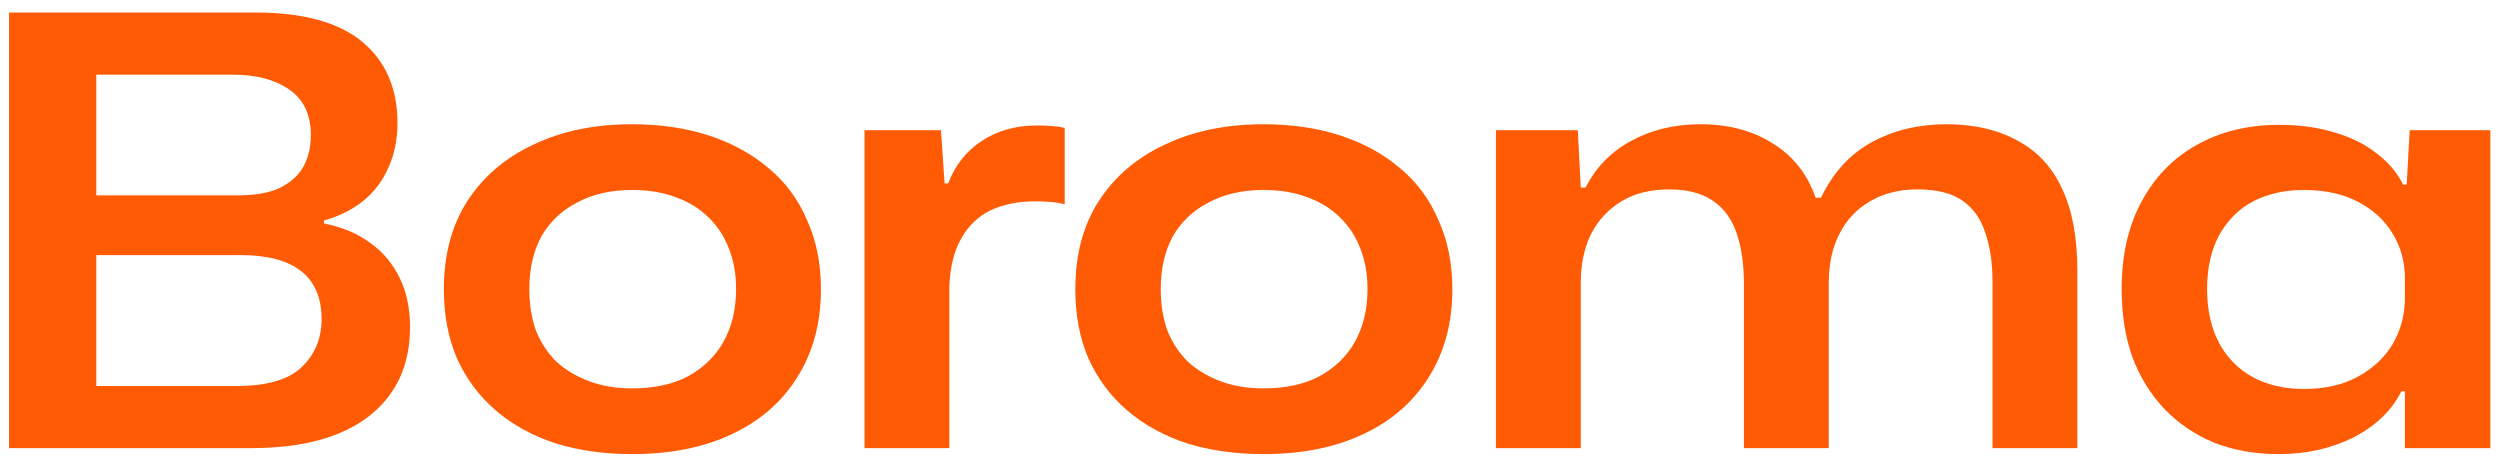 <svg width="90" height="17" viewBox="0 0 90 17" fill="none" xmlns="http://www.w3.org/2000/svg">
<path d="M0.326 16.133V0.45H9.189C10.91 0.45 12.194 0.802 13.04 1.504C13.886 2.207 14.309 3.182 14.309 4.43C14.309 5.018 14.202 5.549 13.987 6.022C13.786 6.495 13.485 6.897 13.083 7.227C12.696 7.542 12.223 7.779 11.663 7.937V8.044C12.323 8.173 12.882 8.41 13.341 8.754C13.8 9.084 14.152 9.507 14.396 10.023C14.639 10.525 14.761 11.106 14.761 11.766C14.761 12.713 14.532 13.508 14.073 14.154C13.628 14.799 12.976 15.294 12.115 15.638C11.269 15.968 10.243 16.133 9.039 16.133H0.326ZM3.467 13.896H8.523C9.598 13.896 10.373 13.673 10.846 13.229C11.334 12.77 11.577 12.189 11.577 11.486C11.577 10.726 11.334 10.152 10.846 9.765C10.358 9.378 9.634 9.184 8.673 9.184H3.187V7.033H8.544C9.175 7.033 9.677 6.947 10.05 6.775C10.437 6.588 10.724 6.338 10.91 6.022C11.097 5.692 11.19 5.305 11.19 4.86C11.19 4.129 10.932 3.584 10.416 3.225C9.899 2.867 9.225 2.688 8.393 2.688H3.467V13.896Z" fill="#FF5B04"/>
<path d="M22.756 16.348C21.752 16.348 20.834 16.219 20.002 15.961C19.17 15.688 18.453 15.294 17.851 14.778C17.249 14.261 16.782 13.637 16.453 12.906C16.137 12.175 15.979 11.343 15.979 10.411C15.979 9.177 16.259 8.123 16.818 7.248C17.392 6.359 18.188 5.678 19.206 5.205C20.225 4.717 21.408 4.473 22.756 4.473C23.774 4.473 24.699 4.609 25.531 4.882C26.363 5.154 27.08 5.549 27.682 6.065C28.285 6.567 28.744 7.191 29.059 7.937C29.389 8.668 29.554 9.493 29.554 10.411C29.554 11.63 29.267 12.691 28.693 13.595C28.134 14.484 27.345 15.165 26.327 15.638C25.323 16.111 24.133 16.348 22.756 16.348ZM22.756 13.982C23.545 13.982 24.212 13.838 24.757 13.552C25.316 13.25 25.746 12.834 26.047 12.304C26.349 11.759 26.499 11.128 26.499 10.411C26.499 9.866 26.413 9.378 26.241 8.948C26.069 8.503 25.825 8.13 25.509 7.829C25.194 7.514 24.8 7.27 24.326 7.098C23.867 6.926 23.344 6.839 22.756 6.839C21.996 6.839 21.336 6.99 20.777 7.291C20.217 7.578 19.787 7.987 19.486 8.517C19.199 9.048 19.056 9.679 19.056 10.411C19.056 10.956 19.135 11.45 19.292 11.895C19.465 12.325 19.708 12.698 20.024 13.014C20.354 13.315 20.748 13.552 21.207 13.724C21.666 13.896 22.182 13.982 22.756 13.982Z" fill="#FF5B04"/>
<path d="M31.122 16.133V4.688H33.876L34.005 6.603H34.134C34.378 5.957 34.779 5.448 35.339 5.075C35.898 4.703 36.565 4.516 37.339 4.516C37.54 4.516 37.719 4.523 37.877 4.538C38.049 4.552 38.2 4.573 38.329 4.602V7.356C38.171 7.313 37.999 7.284 37.813 7.27C37.641 7.255 37.461 7.248 37.275 7.248C36.658 7.248 36.12 7.356 35.661 7.571C35.217 7.786 34.865 8.123 34.607 8.582C34.349 9.027 34.206 9.6 34.177 10.303V16.133H31.122Z" fill="#FF5B04"/>
<path d="M45.487 16.348C44.483 16.348 43.565 16.219 42.733 15.961C41.902 15.688 41.185 15.294 40.582 14.778C39.98 14.261 39.514 13.637 39.184 12.906C38.868 12.175 38.711 11.343 38.711 10.411C38.711 9.177 38.99 8.123 39.55 7.248C40.123 6.359 40.919 5.678 41.938 5.205C42.956 4.717 44.139 4.473 45.487 4.473C46.505 4.473 47.431 4.609 48.262 4.882C49.094 5.154 49.811 5.549 50.414 6.065C51.016 6.567 51.475 7.191 51.79 7.937C52.12 8.668 52.285 9.493 52.285 10.411C52.285 11.63 51.998 12.691 51.425 13.595C50.865 14.484 50.077 15.165 49.058 15.638C48.054 16.111 46.864 16.348 45.487 16.348ZM45.487 13.982C46.276 13.982 46.943 13.838 47.488 13.552C48.047 13.25 48.477 12.834 48.779 12.304C49.08 11.759 49.23 11.128 49.23 10.411C49.23 9.866 49.144 9.378 48.972 8.948C48.8 8.503 48.556 8.13 48.241 7.829C47.925 7.514 47.531 7.27 47.058 7.098C46.599 6.926 46.075 6.839 45.487 6.839C44.727 6.839 44.067 6.99 43.508 7.291C42.949 7.578 42.518 7.987 42.217 8.517C41.93 9.048 41.787 9.679 41.787 10.411C41.787 10.956 41.866 11.45 42.024 11.895C42.196 12.325 42.44 12.698 42.755 13.014C43.085 13.315 43.479 13.552 43.938 13.724C44.397 13.896 44.913 13.982 45.487 13.982Z" fill="#FF5B04"/>
<path d="M53.853 16.133V4.688H56.801L56.908 6.753H57.08C57.453 6.022 57.998 5.463 58.715 5.075C59.447 4.674 60.279 4.473 61.211 4.473C62.229 4.473 63.097 4.703 63.814 5.161C64.545 5.606 65.062 6.259 65.363 7.119H65.556C65.987 6.216 66.596 5.549 67.385 5.118C68.174 4.688 69.07 4.473 70.074 4.473C71.064 4.473 71.91 4.667 72.612 5.054C73.33 5.427 73.867 6 74.226 6.775C74.599 7.549 74.785 8.539 74.785 9.744V16.133H71.731V10.152C71.731 9.464 71.644 8.876 71.472 8.388C71.315 7.886 71.042 7.499 70.655 7.227C70.268 6.954 69.723 6.818 69.02 6.818C68.374 6.818 67.808 6.961 67.32 7.248C66.847 7.521 66.481 7.908 66.223 8.41C65.965 8.912 65.836 9.5 65.836 10.174V16.133H62.781V10.239C62.781 9.521 62.695 8.912 62.523 8.41C62.351 7.894 62.064 7.499 61.663 7.227C61.261 6.954 60.737 6.818 60.092 6.818C59.418 6.818 58.844 6.961 58.371 7.248C57.898 7.535 57.532 7.929 57.274 8.431C57.03 8.933 56.908 9.514 56.908 10.174V16.133H53.853Z" fill="#FF5B04"/>
<path d="M82.038 16.348C81.192 16.348 80.417 16.212 79.714 15.939C79.026 15.652 78.431 15.251 77.929 14.735C77.427 14.204 77.04 13.58 76.767 12.863C76.509 12.132 76.38 11.314 76.38 10.411C76.38 9.192 76.617 8.145 77.09 7.27C77.563 6.381 78.223 5.699 79.069 5.226C79.93 4.738 80.919 4.495 82.038 4.495C82.798 4.495 83.472 4.588 84.06 4.774C84.648 4.946 85.15 5.197 85.566 5.527C85.982 5.843 86.297 6.216 86.513 6.646H86.641L86.749 4.688H89.653V16.133H86.577V14.089H86.448C86.104 14.778 85.53 15.33 84.727 15.746C83.924 16.147 83.027 16.348 82.038 16.348ZM82.941 14.003C83.701 14.003 84.354 13.853 84.899 13.552C85.444 13.25 85.86 12.856 86.147 12.368C86.434 11.866 86.577 11.314 86.577 10.712V10.023C86.577 9.435 86.434 8.905 86.147 8.431C85.86 7.944 85.444 7.557 84.899 7.27C84.354 6.983 83.701 6.839 82.941 6.839C82.253 6.839 81.643 6.976 81.113 7.248C80.597 7.521 80.188 7.929 79.886 8.474C79.6 9.005 79.456 9.65 79.456 10.411C79.456 11.156 79.6 11.802 79.886 12.347C80.173 12.877 80.575 13.286 81.091 13.573C81.622 13.86 82.239 14.003 82.941 14.003Z" fill="#FF5B04"/>
</svg>
